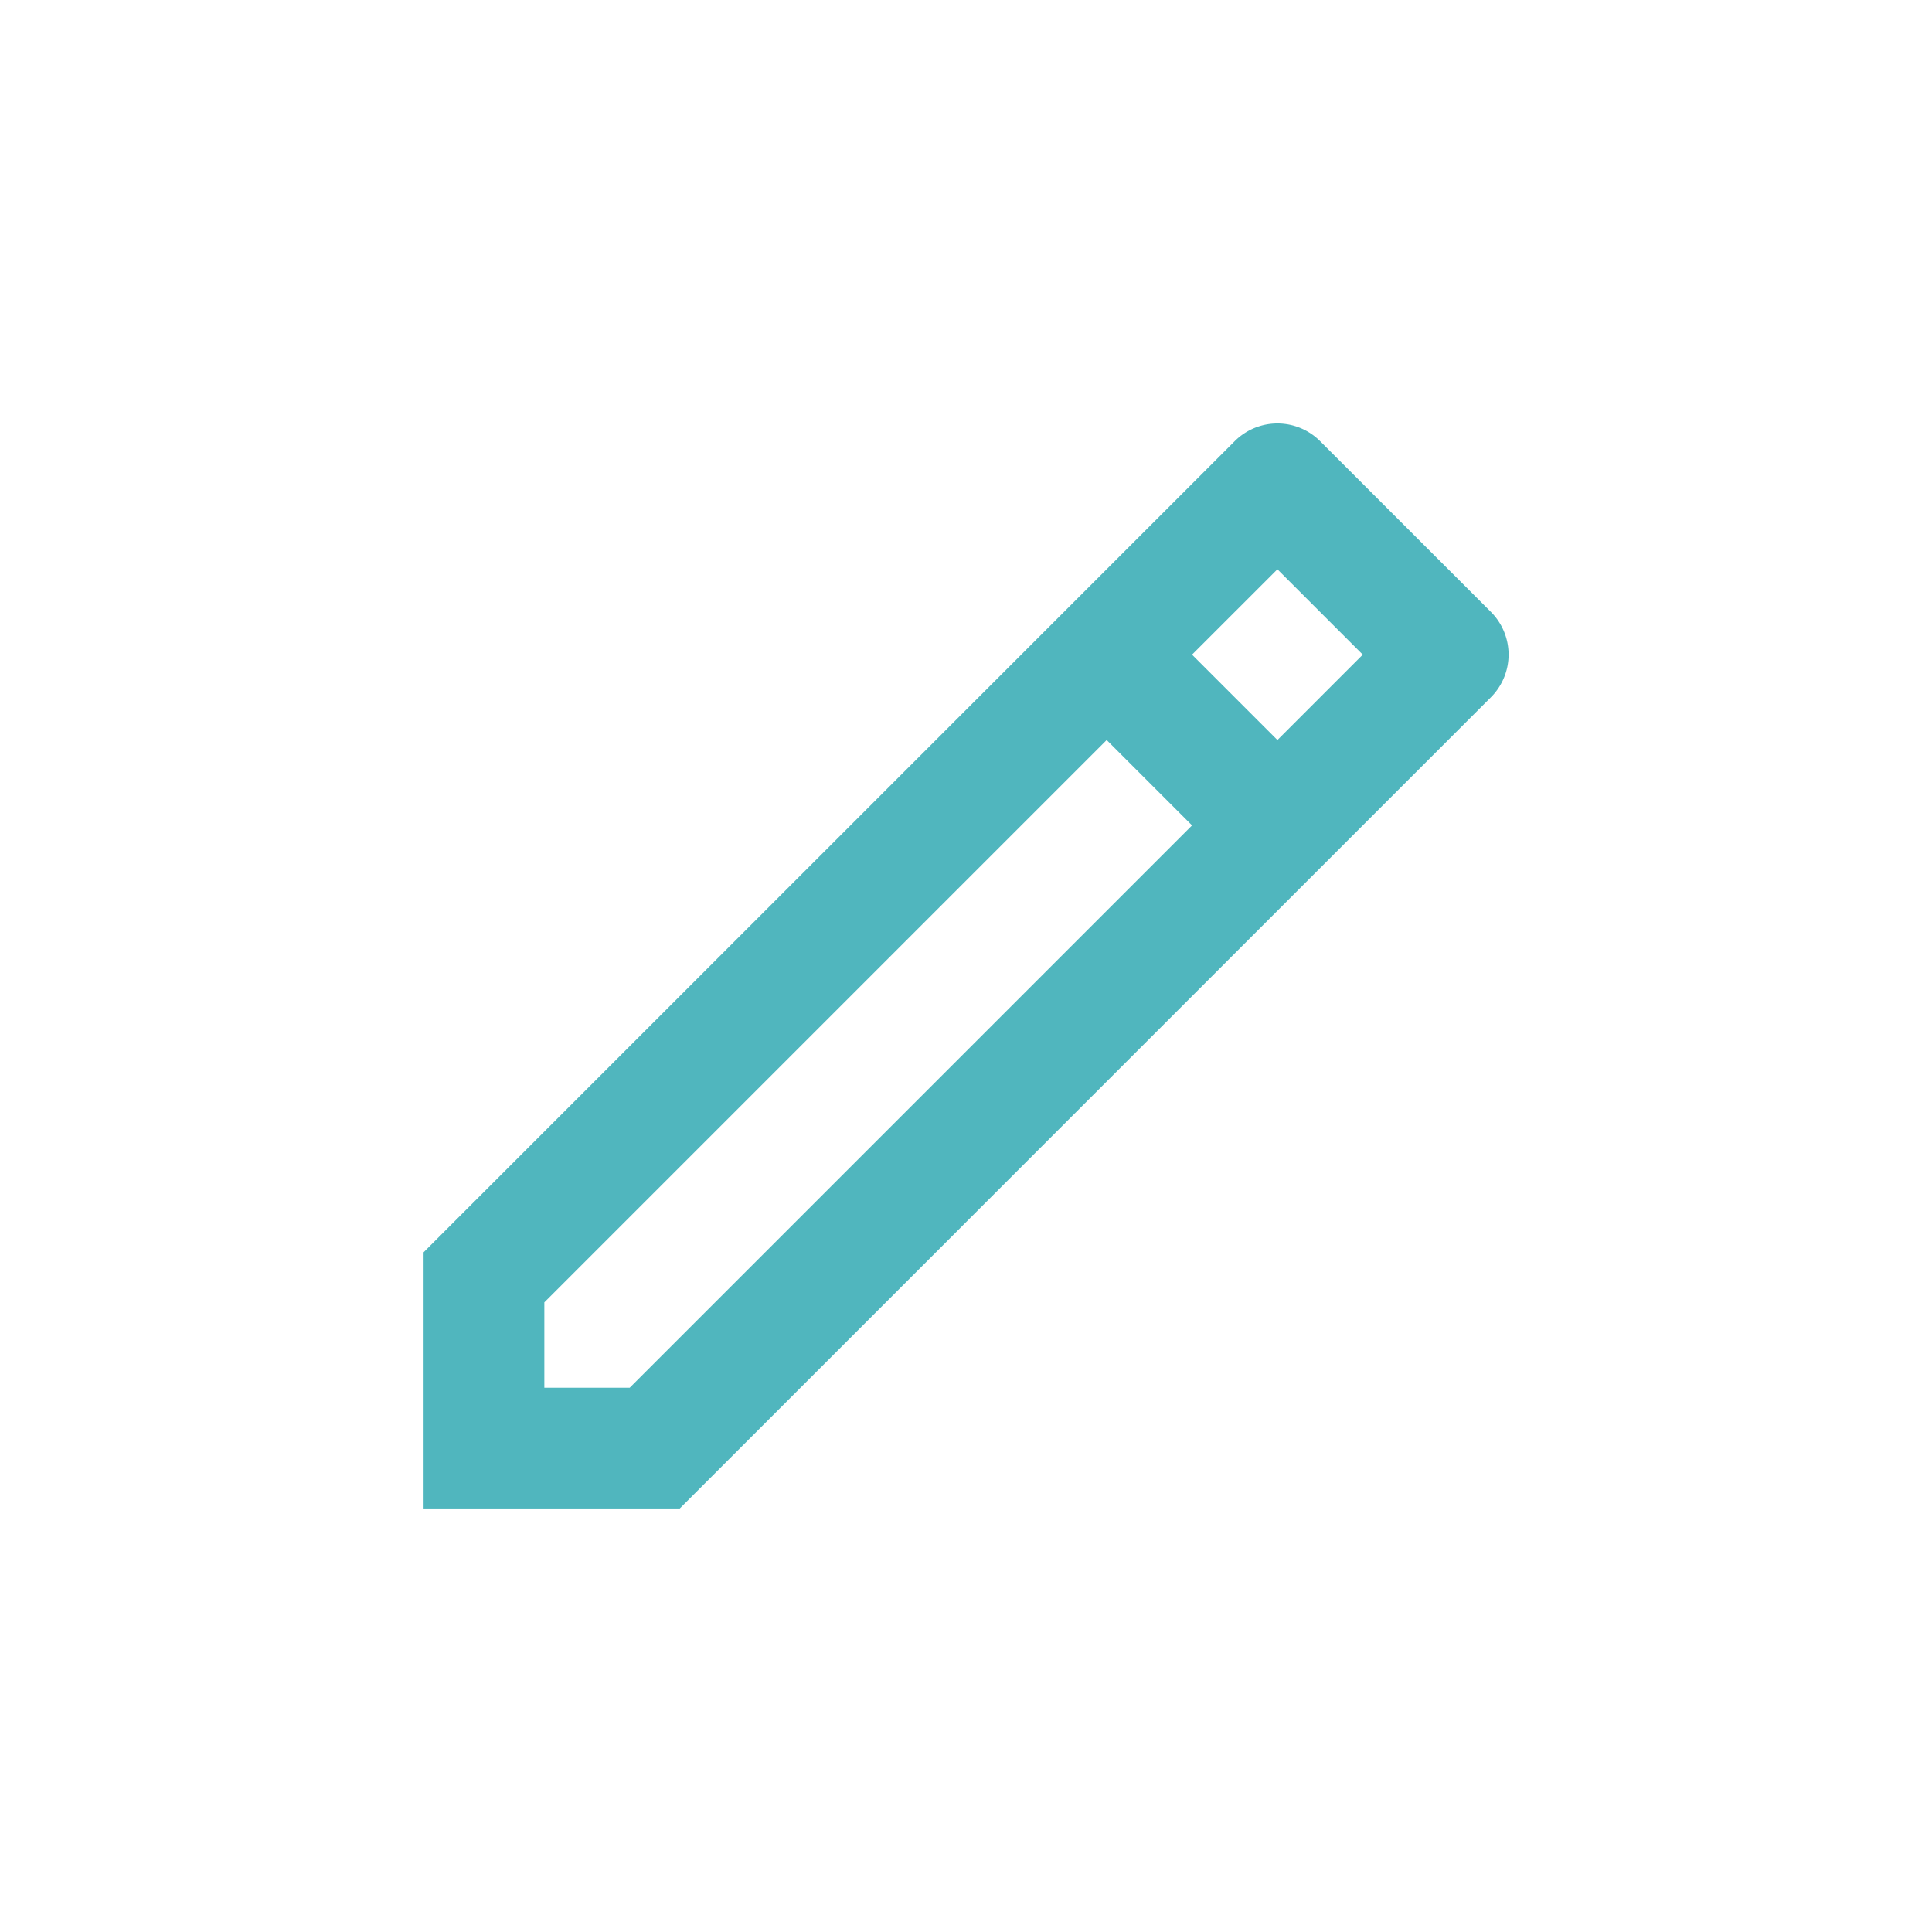 <svg id="Edit" xmlns="http://www.w3.org/2000/svg" width="32" height="32" viewBox="0 0 32 32">
  <rect id="Rectangle_263" data-name="Rectangle 263" width="32" height="32" fill="none"/>
  <path id="Path_522" data-name="Path 522" d="M15.728,9.576,14.314,8.162,5,17.476V18.89H6.414Zm1.414-1.414,1.414-1.414L17.142,5.334,15.728,6.748ZM7.243,20.89H3V16.647L16.435,3.212a1,1,0,0,1,1.414,0l2.829,2.828a1,1,0,0,1,0,1.414Z" transform="translate(4.016 4.095)" fill="#50b6be"/>
</svg>
